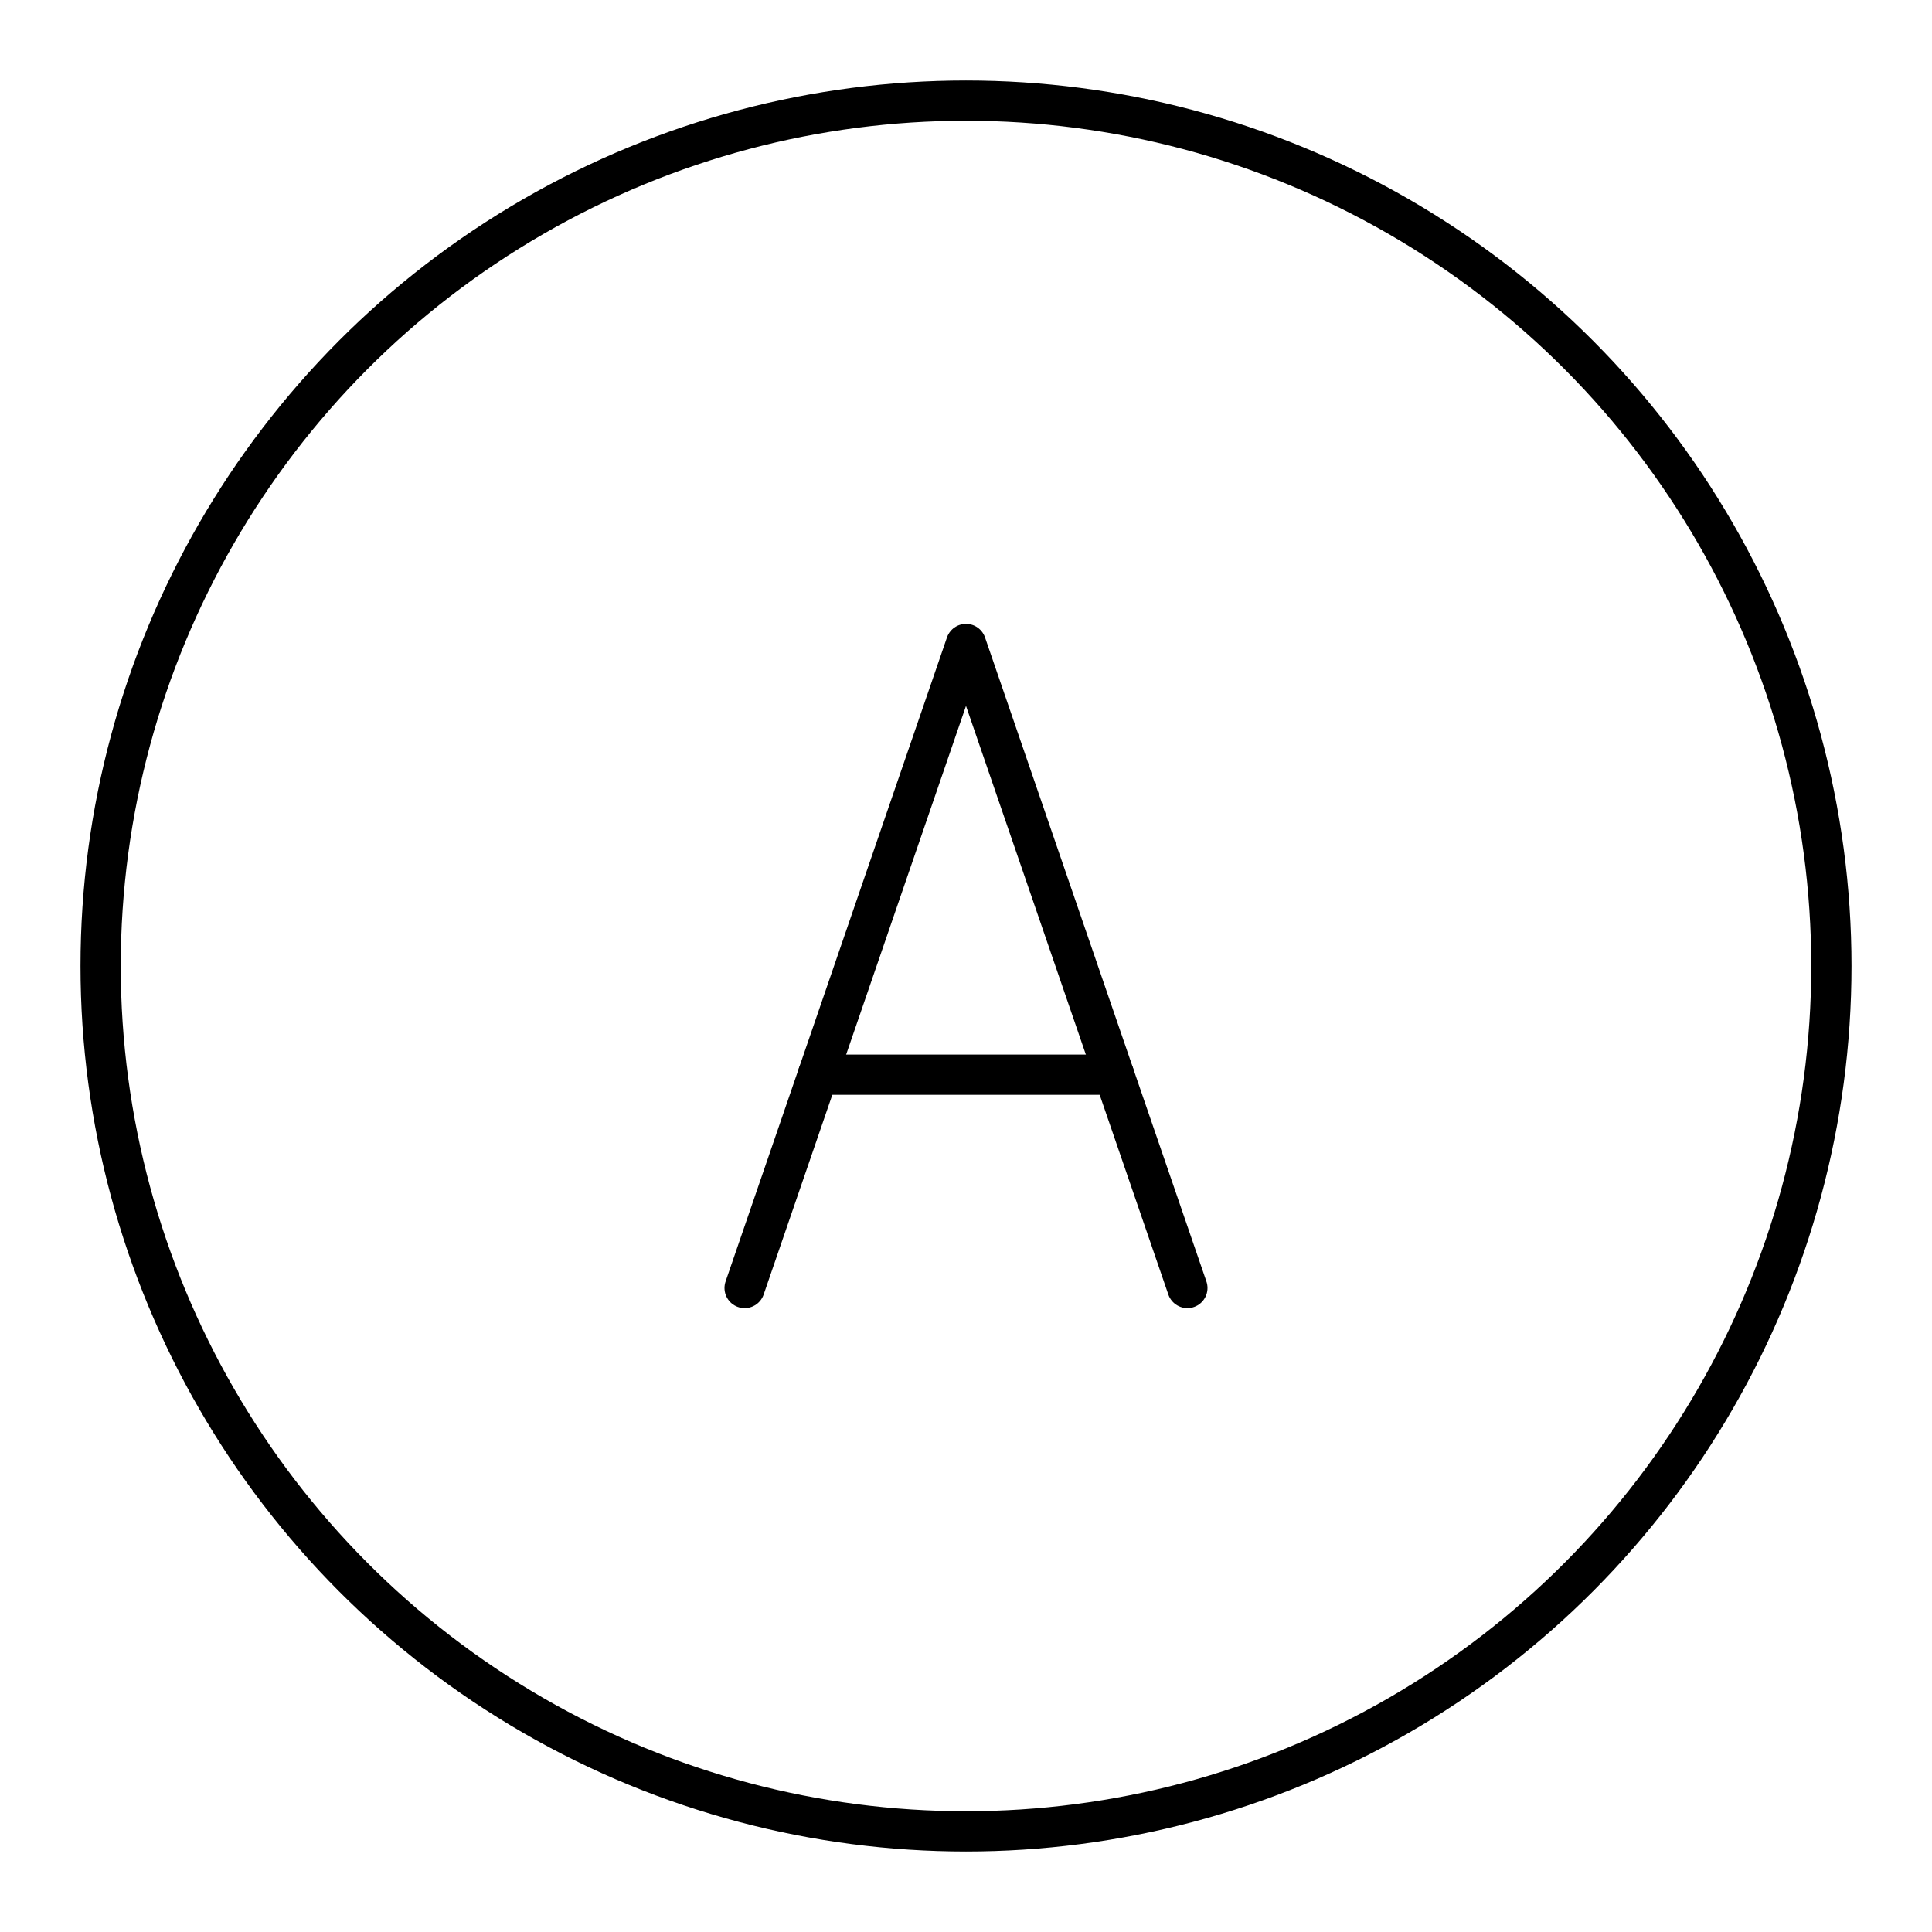 <?xml version="1.0" encoding="UTF-8"?><svg xmlns="http://www.w3.org/2000/svg" viewBox="0 0 48 48"><defs><style>.c{fill:none;stroke:#000;stroke-linecap:round;stroke-linejoin:round;}</style></defs><g id="a"><circle class="c" cx="24" cy="24" r="21.5"/></g><g id="b"><line class="c" x1="27.678" y1="26.7" x2="20.322" y2="26.7"/><polyline class="c" points="18.5 32 24 16 29.5 32"/></g></svg>